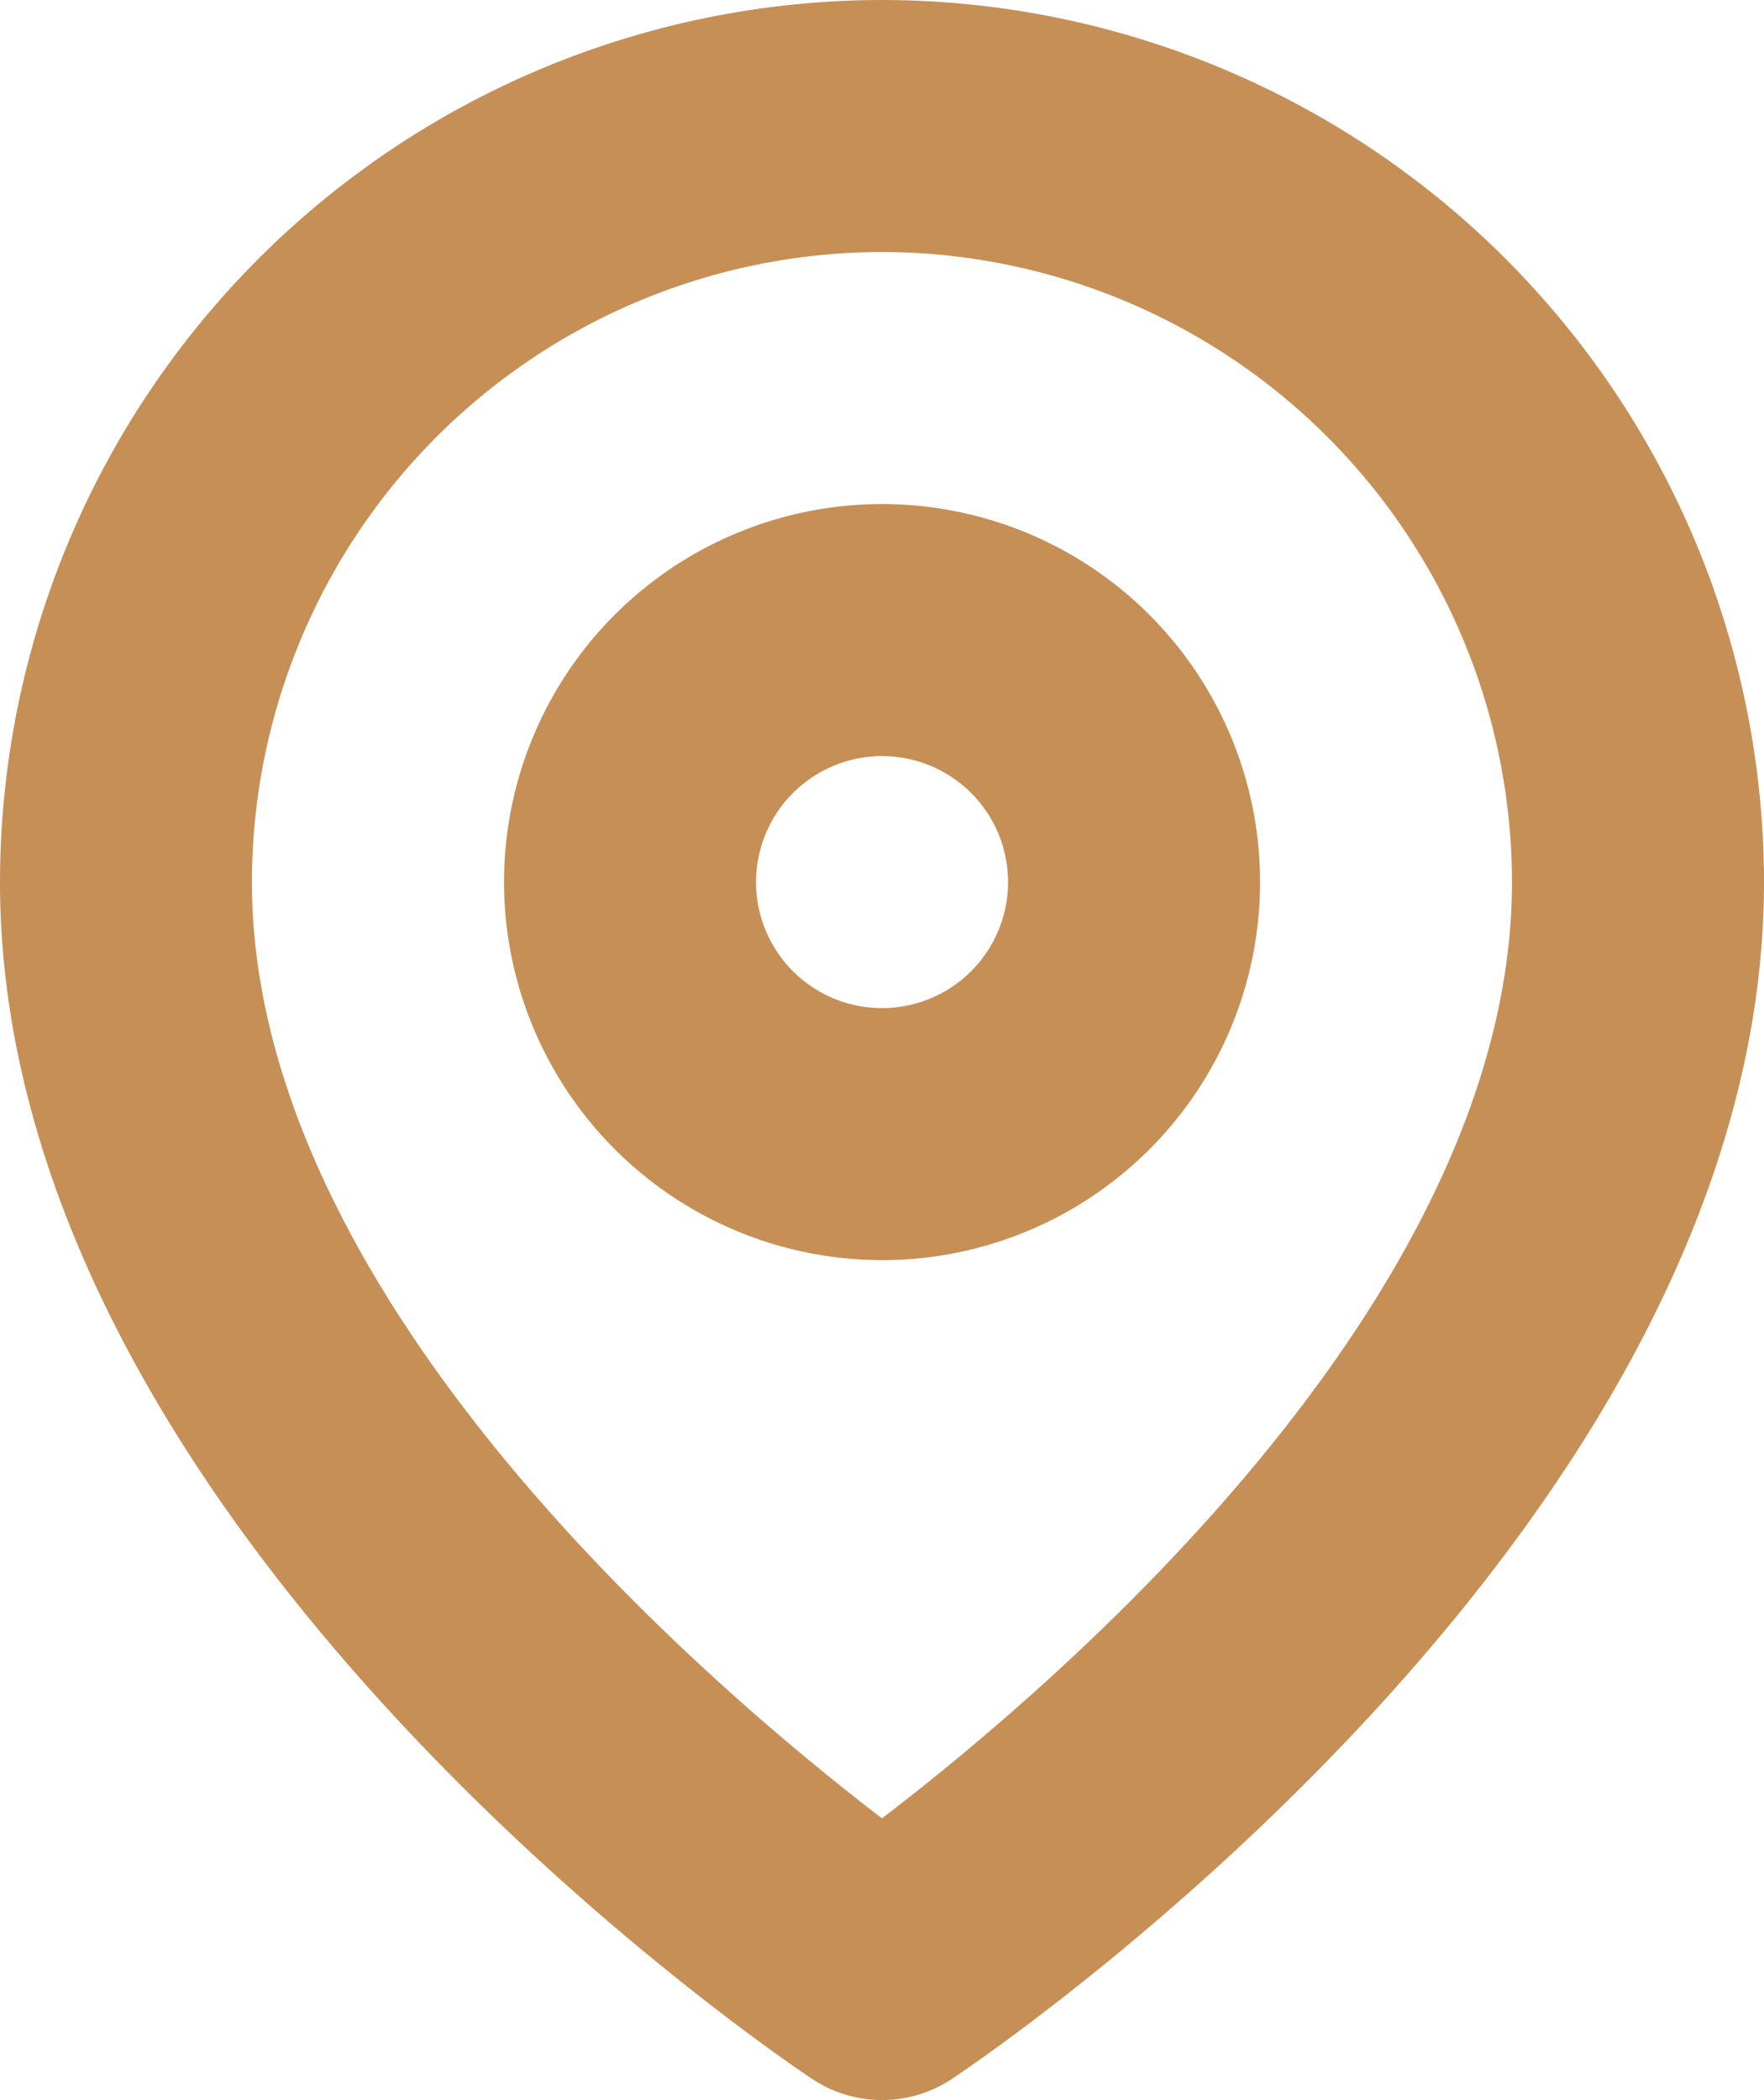 <svg xmlns="http://www.w3.org/2000/svg" width="18.017" height="21.449" viewBox="0 0 18.017 21.449"><defs><style>.a{fill:#c68f56;}</style></defs><path class="a" d="M10.508-.5A9.018,9.018,0,0,0,1.5,8.508c0,6.625,7.956,12,8.295,12.224a1.288,1.288,0,0,0,1.428,0c.338-.225,8.294-5.6,8.294-12.224A9.018,9.018,0,0,0,10.508-.5Zm0,2.574a6.442,6.442,0,0,1,6.435,6.435c0,4.229-4.63,8.183-6.435,9.562-1.8-1.38-6.435-5.335-6.435-9.562A6.442,6.442,0,0,1,10.508,2.074Z" transform="translate(-1.5 0.5)"/><path class="a" d="M11.361,13.222A3.861,3.861,0,1,0,7.5,9.361,3.865,3.865,0,0,0,11.361,13.222Zm0-5.148a1.287,1.287,0,1,1-1.287,1.287A1.288,1.288,0,0,1,11.361,8.074Z" transform="translate(-2.352 -0.352)"/></svg>